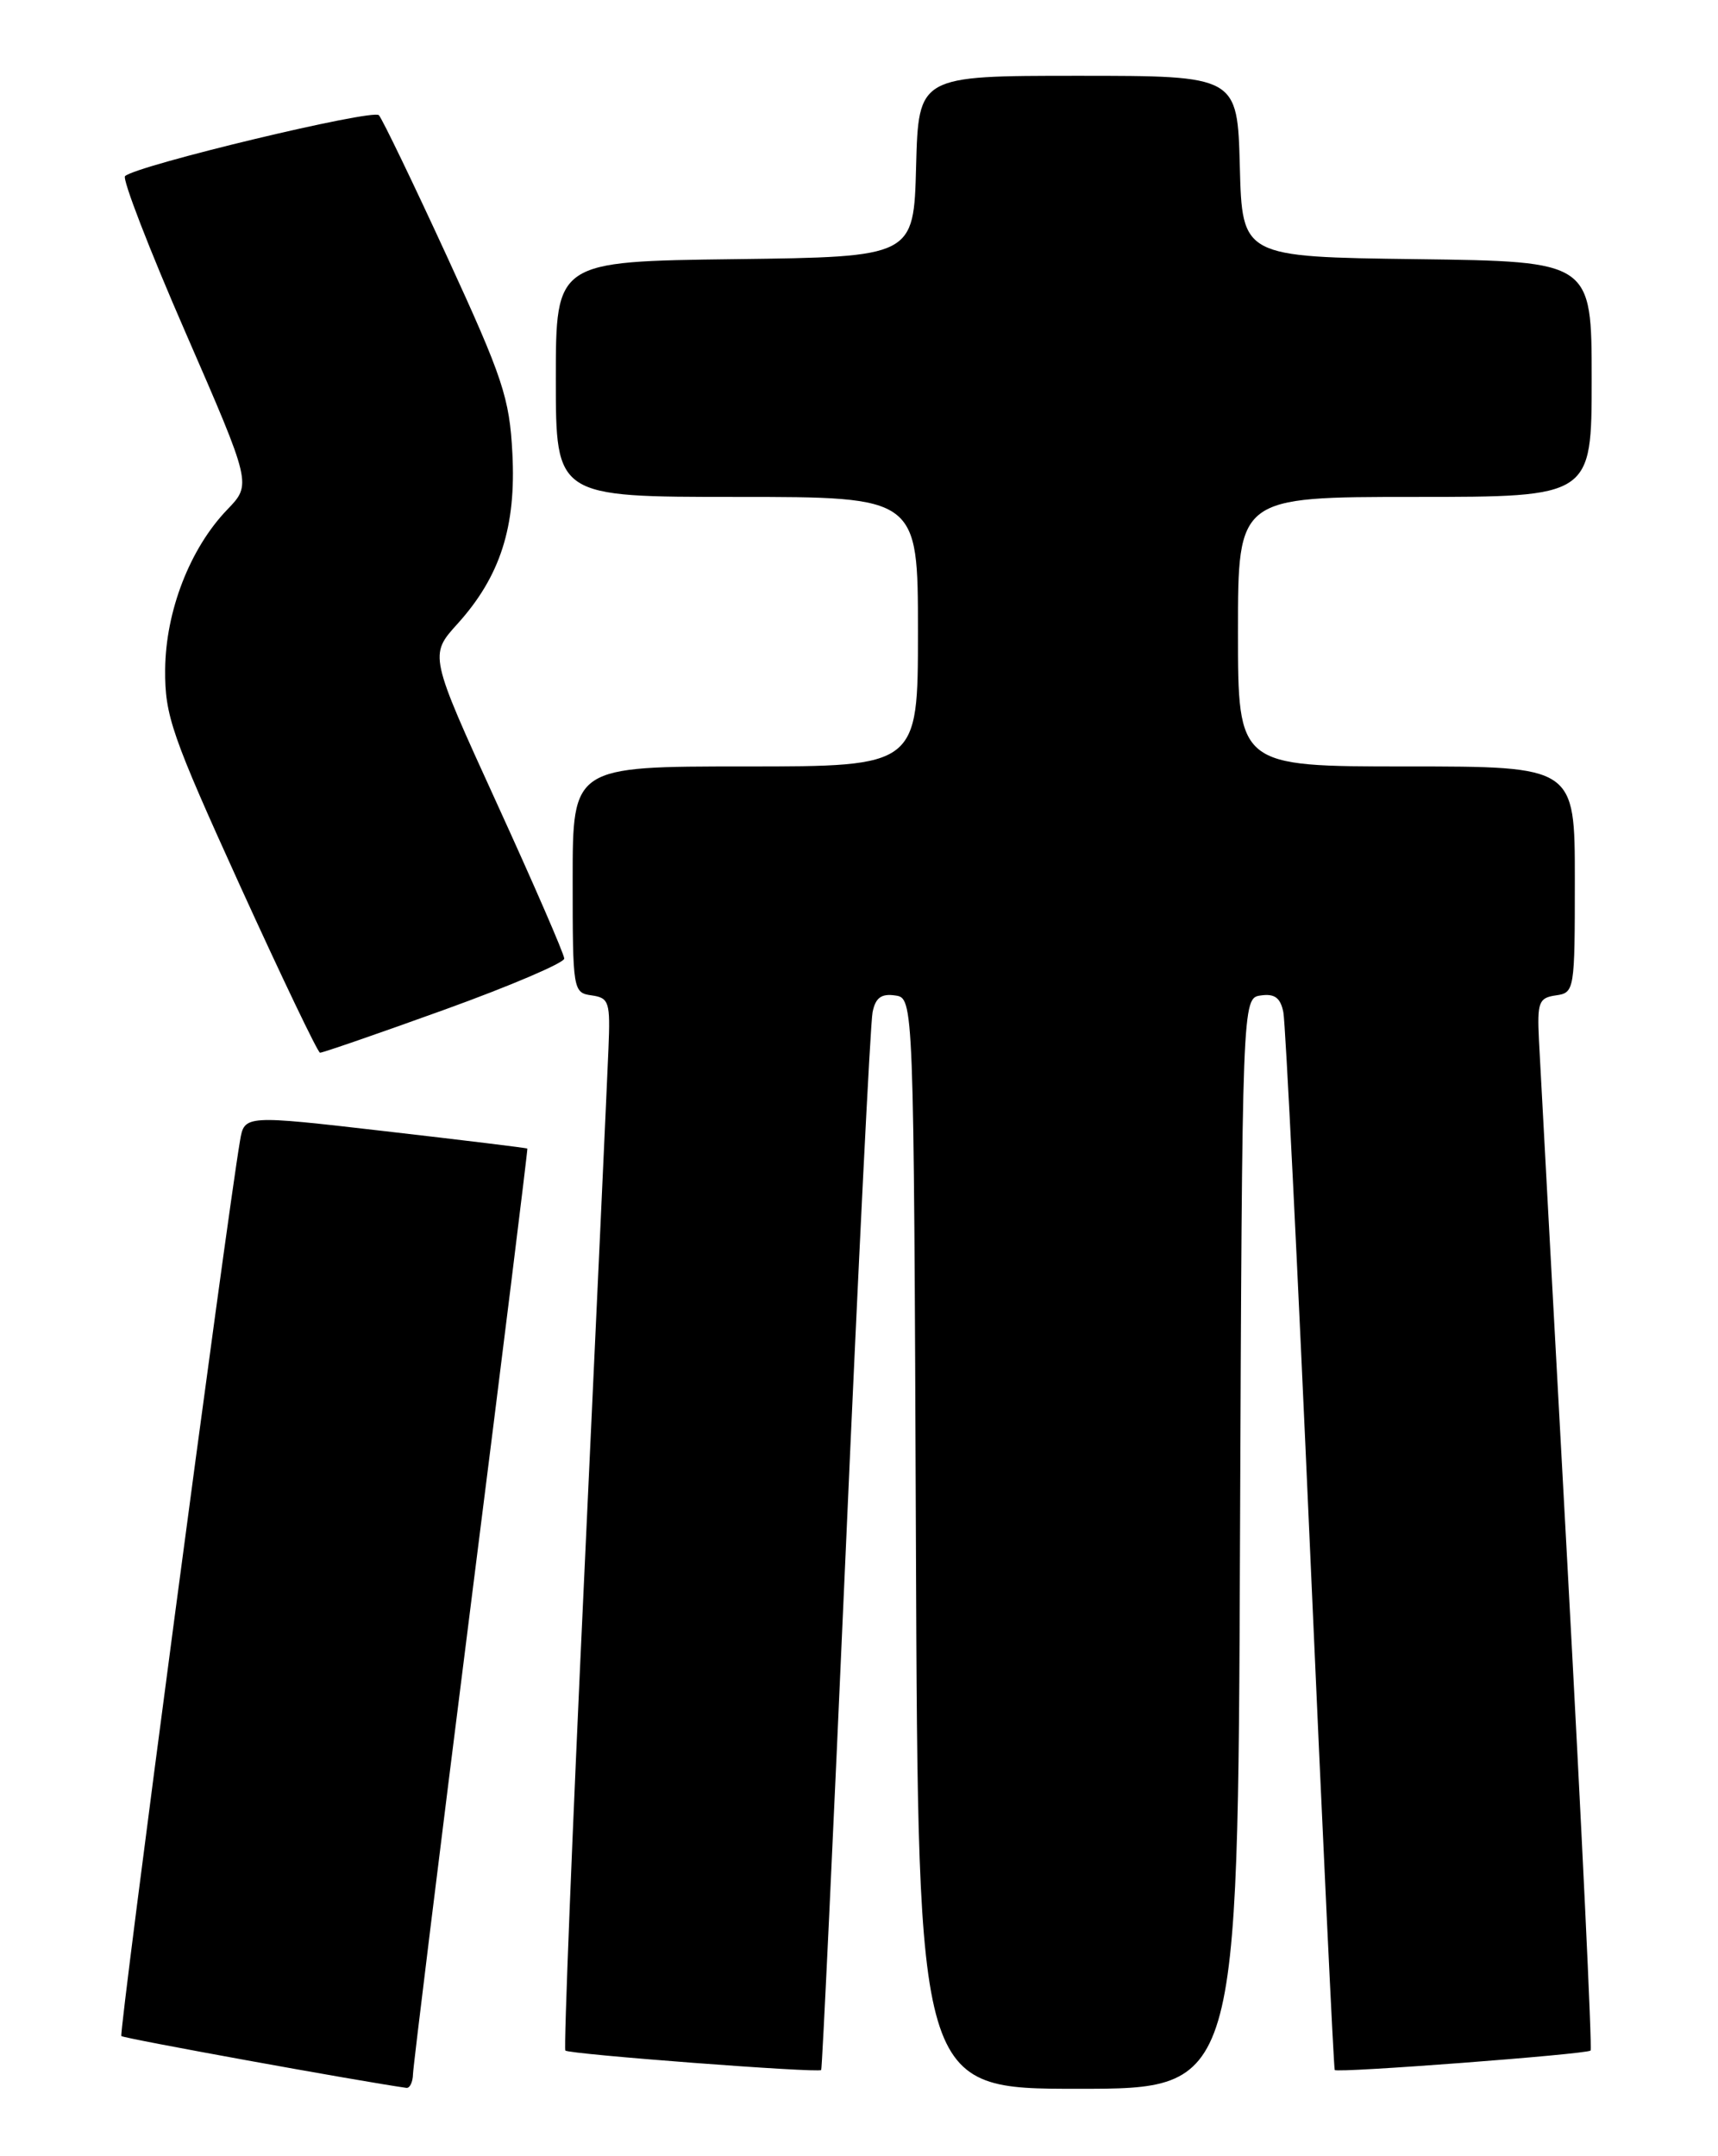 <?xml version="1.0" encoding="UTF-8" standalone="no"?>
<!DOCTYPE svg PUBLIC "-//W3C//DTD SVG 1.1//EN" "http://www.w3.org/Graphics/SVG/1.1/DTD/svg11.dtd" >
<svg xmlns="http://www.w3.org/2000/svg" xmlns:xlink="http://www.w3.org/1999/xlink" version="1.1" viewBox="0 0 204 256">
 <g >
 <path fill="currentColor"
d=" M 49.04 246.25 C 49.07 245.29 52.16 220.20 55.91 190.50 C 59.67 160.80 62.68 136.44 62.62 136.37 C 62.55 136.29 54.97 135.37 45.76 134.31 C 29.02 132.38 29.02 132.38 28.50 135.44 C 26.86 145.09 14.09 241.42 14.41 241.74 C 14.69 242.02 42.65 247.10 48.25 247.89 C 48.66 247.95 49.02 247.21 49.04 246.25 Z  M 147.24 183.25 C 147.50 118.50 147.50 118.50 149.71 118.19 C 151.36 117.95 152.05 118.47 152.39 120.19 C 152.64 121.46 154.07 150.18 155.56 184.00 C 157.05 217.82 158.37 245.62 158.49 245.77 C 158.79 246.15 188.43 243.90 188.87 243.46 C 189.07 243.26 187.83 217.31 186.12 185.80 C 184.40 154.28 182.88 126.25 182.74 123.50 C 182.52 118.99 182.72 118.47 184.75 118.18 C 186.96 117.87 187.00 117.60 187.00 104.43 C 187.00 91.00 187.00 91.00 167.00 91.00 C 147.00 91.00 147.00 91.00 147.00 75.00 C 147.00 59.00 147.00 59.00 168.00 59.00 C 189.00 59.00 189.00 59.00 189.00 45.02 C 189.00 31.04 189.00 31.04 168.25 30.77 C 147.50 30.50 147.50 30.50 147.22 19.75 C 146.93 9.00 146.93 9.00 128.00 9.00 C 109.07 9.00 109.07 9.00 108.78 19.75 C 108.50 30.50 108.50 30.50 87.25 30.77 C 66.00 31.04 66.00 31.04 66.00 45.02 C 66.00 59.00 66.00 59.00 87.50 59.00 C 109.00 59.00 109.00 59.00 109.00 75.00 C 109.00 91.00 109.00 91.00 88.50 91.00 C 68.00 91.00 68.00 91.00 68.00 104.43 C 68.00 117.60 68.04 117.87 70.25 118.18 C 72.33 118.48 72.48 118.95 72.25 124.50 C 72.12 127.80 70.83 155.83 69.39 186.80 C 67.94 217.76 66.93 243.26 67.13 243.46 C 67.57 243.90 97.21 246.15 97.51 245.77 C 97.63 245.62 98.94 217.82 100.43 184.00 C 101.92 150.18 103.35 121.46 103.61 120.19 C 103.95 118.47 104.64 117.95 106.29 118.19 C 108.50 118.50 108.50 118.50 108.76 183.25 C 109.01 248.00 109.01 248.00 128.00 248.00 C 146.99 248.00 146.99 248.00 147.24 183.25 Z  M 52.75 119.89 C 60.59 117.06 67.00 114.32 67.00 113.81 C 67.00 113.30 63.39 104.99 58.98 95.34 C 50.96 77.78 50.96 77.78 54.34 74.05 C 59.40 68.44 61.30 62.54 60.84 53.81 C 60.50 47.24 59.72 44.89 53.10 30.50 C 49.05 21.70 45.40 14.13 44.99 13.68 C 44.30 12.90 16.25 19.63 14.85 20.91 C 14.49 21.23 17.72 29.60 22.04 39.50 C 29.88 57.50 29.88 57.50 26.99 60.50 C 22.56 65.10 19.67 72.55 19.61 79.50 C 19.57 84.97 20.36 87.25 28.53 105.22 C 33.47 116.06 37.73 124.96 38.00 124.99 C 38.27 125.01 44.91 122.72 52.75 119.89 Z "/>
</g>
</svg>